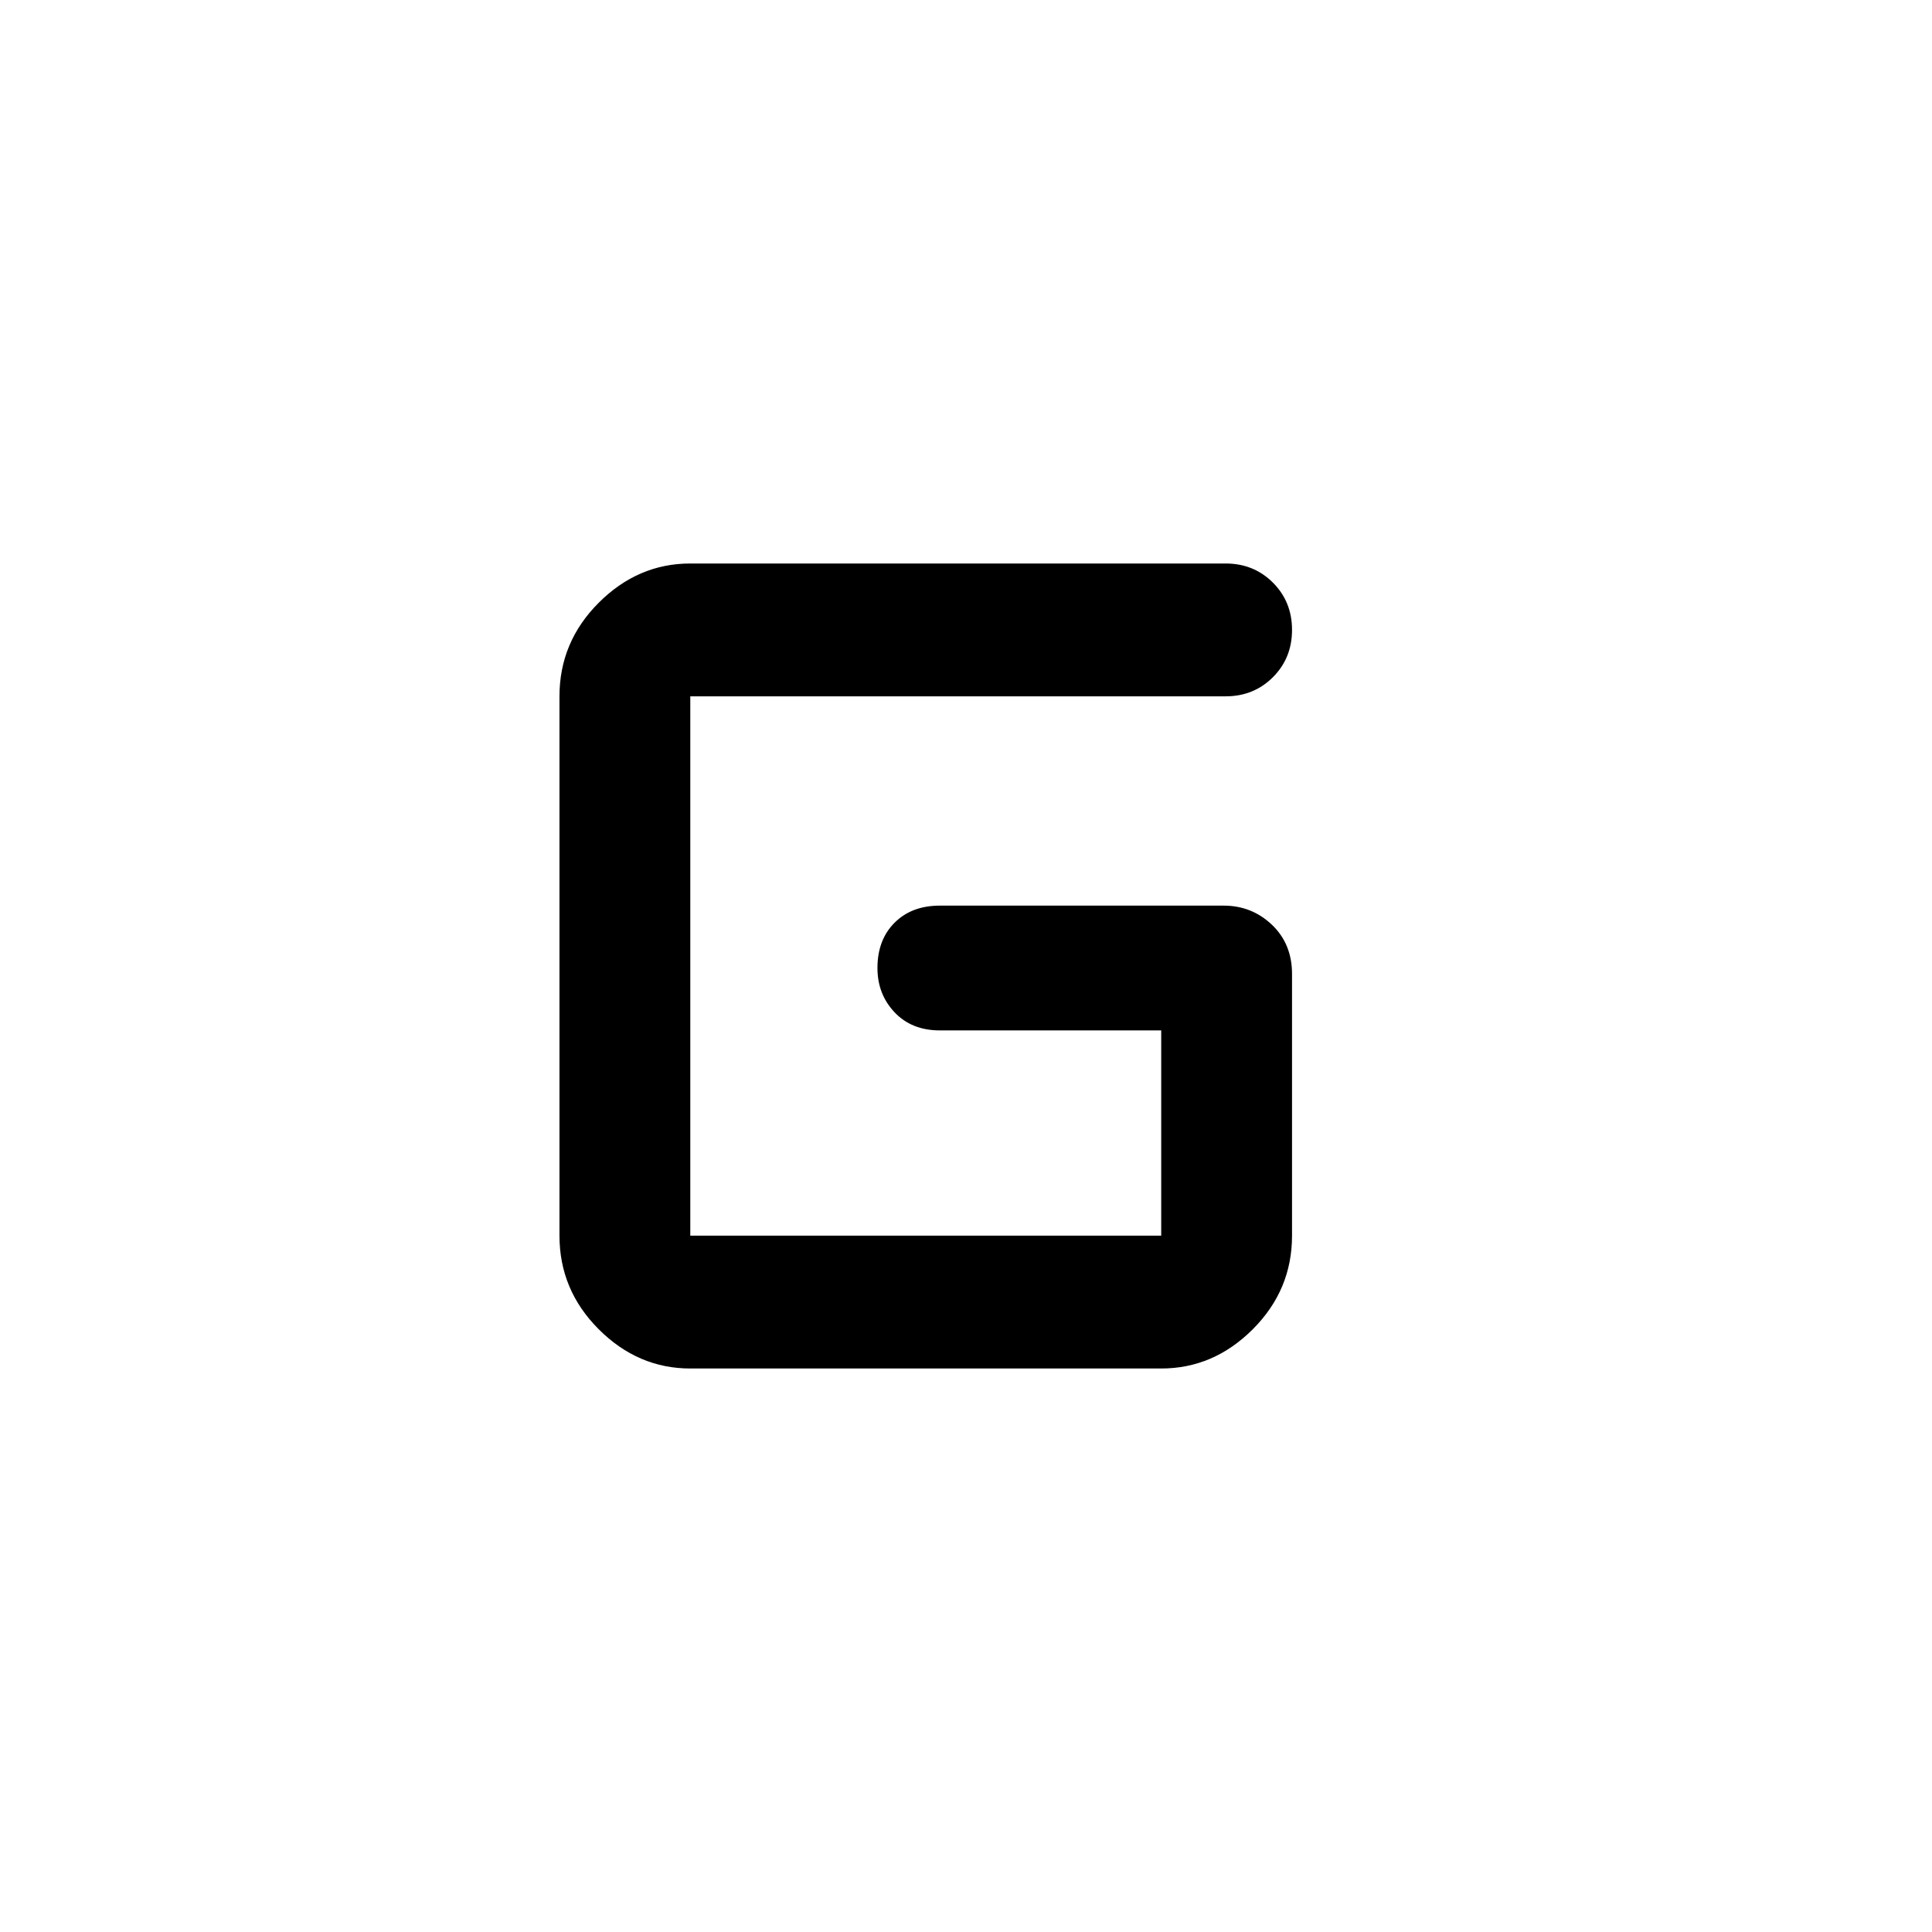 <svg xmlns="http://www.w3.org/2000/svg" width="48" height="48"><path d="M17.15 34q-1.3 0-2.275-.975-.975-.975-.975-2.325V17.3q0-1.35.975-2.325Q15.85 14 17.15 14h13.3q.7 0 1.175.475.475.475.475 1.175 0 .7-.475 1.175-.475.475-1.175.475h-13.3v13.4h11.7v-5.1h-5.5q-.7 0-1.125-.45-.425-.45-.425-1.1 0-.7.425-1.125.425-.425 1.125-.425h7.05q.7 0 1.2.475t.5 1.225v6.5q0 1.35-.975 2.325Q30.15 34 28.85 34z"/></svg>